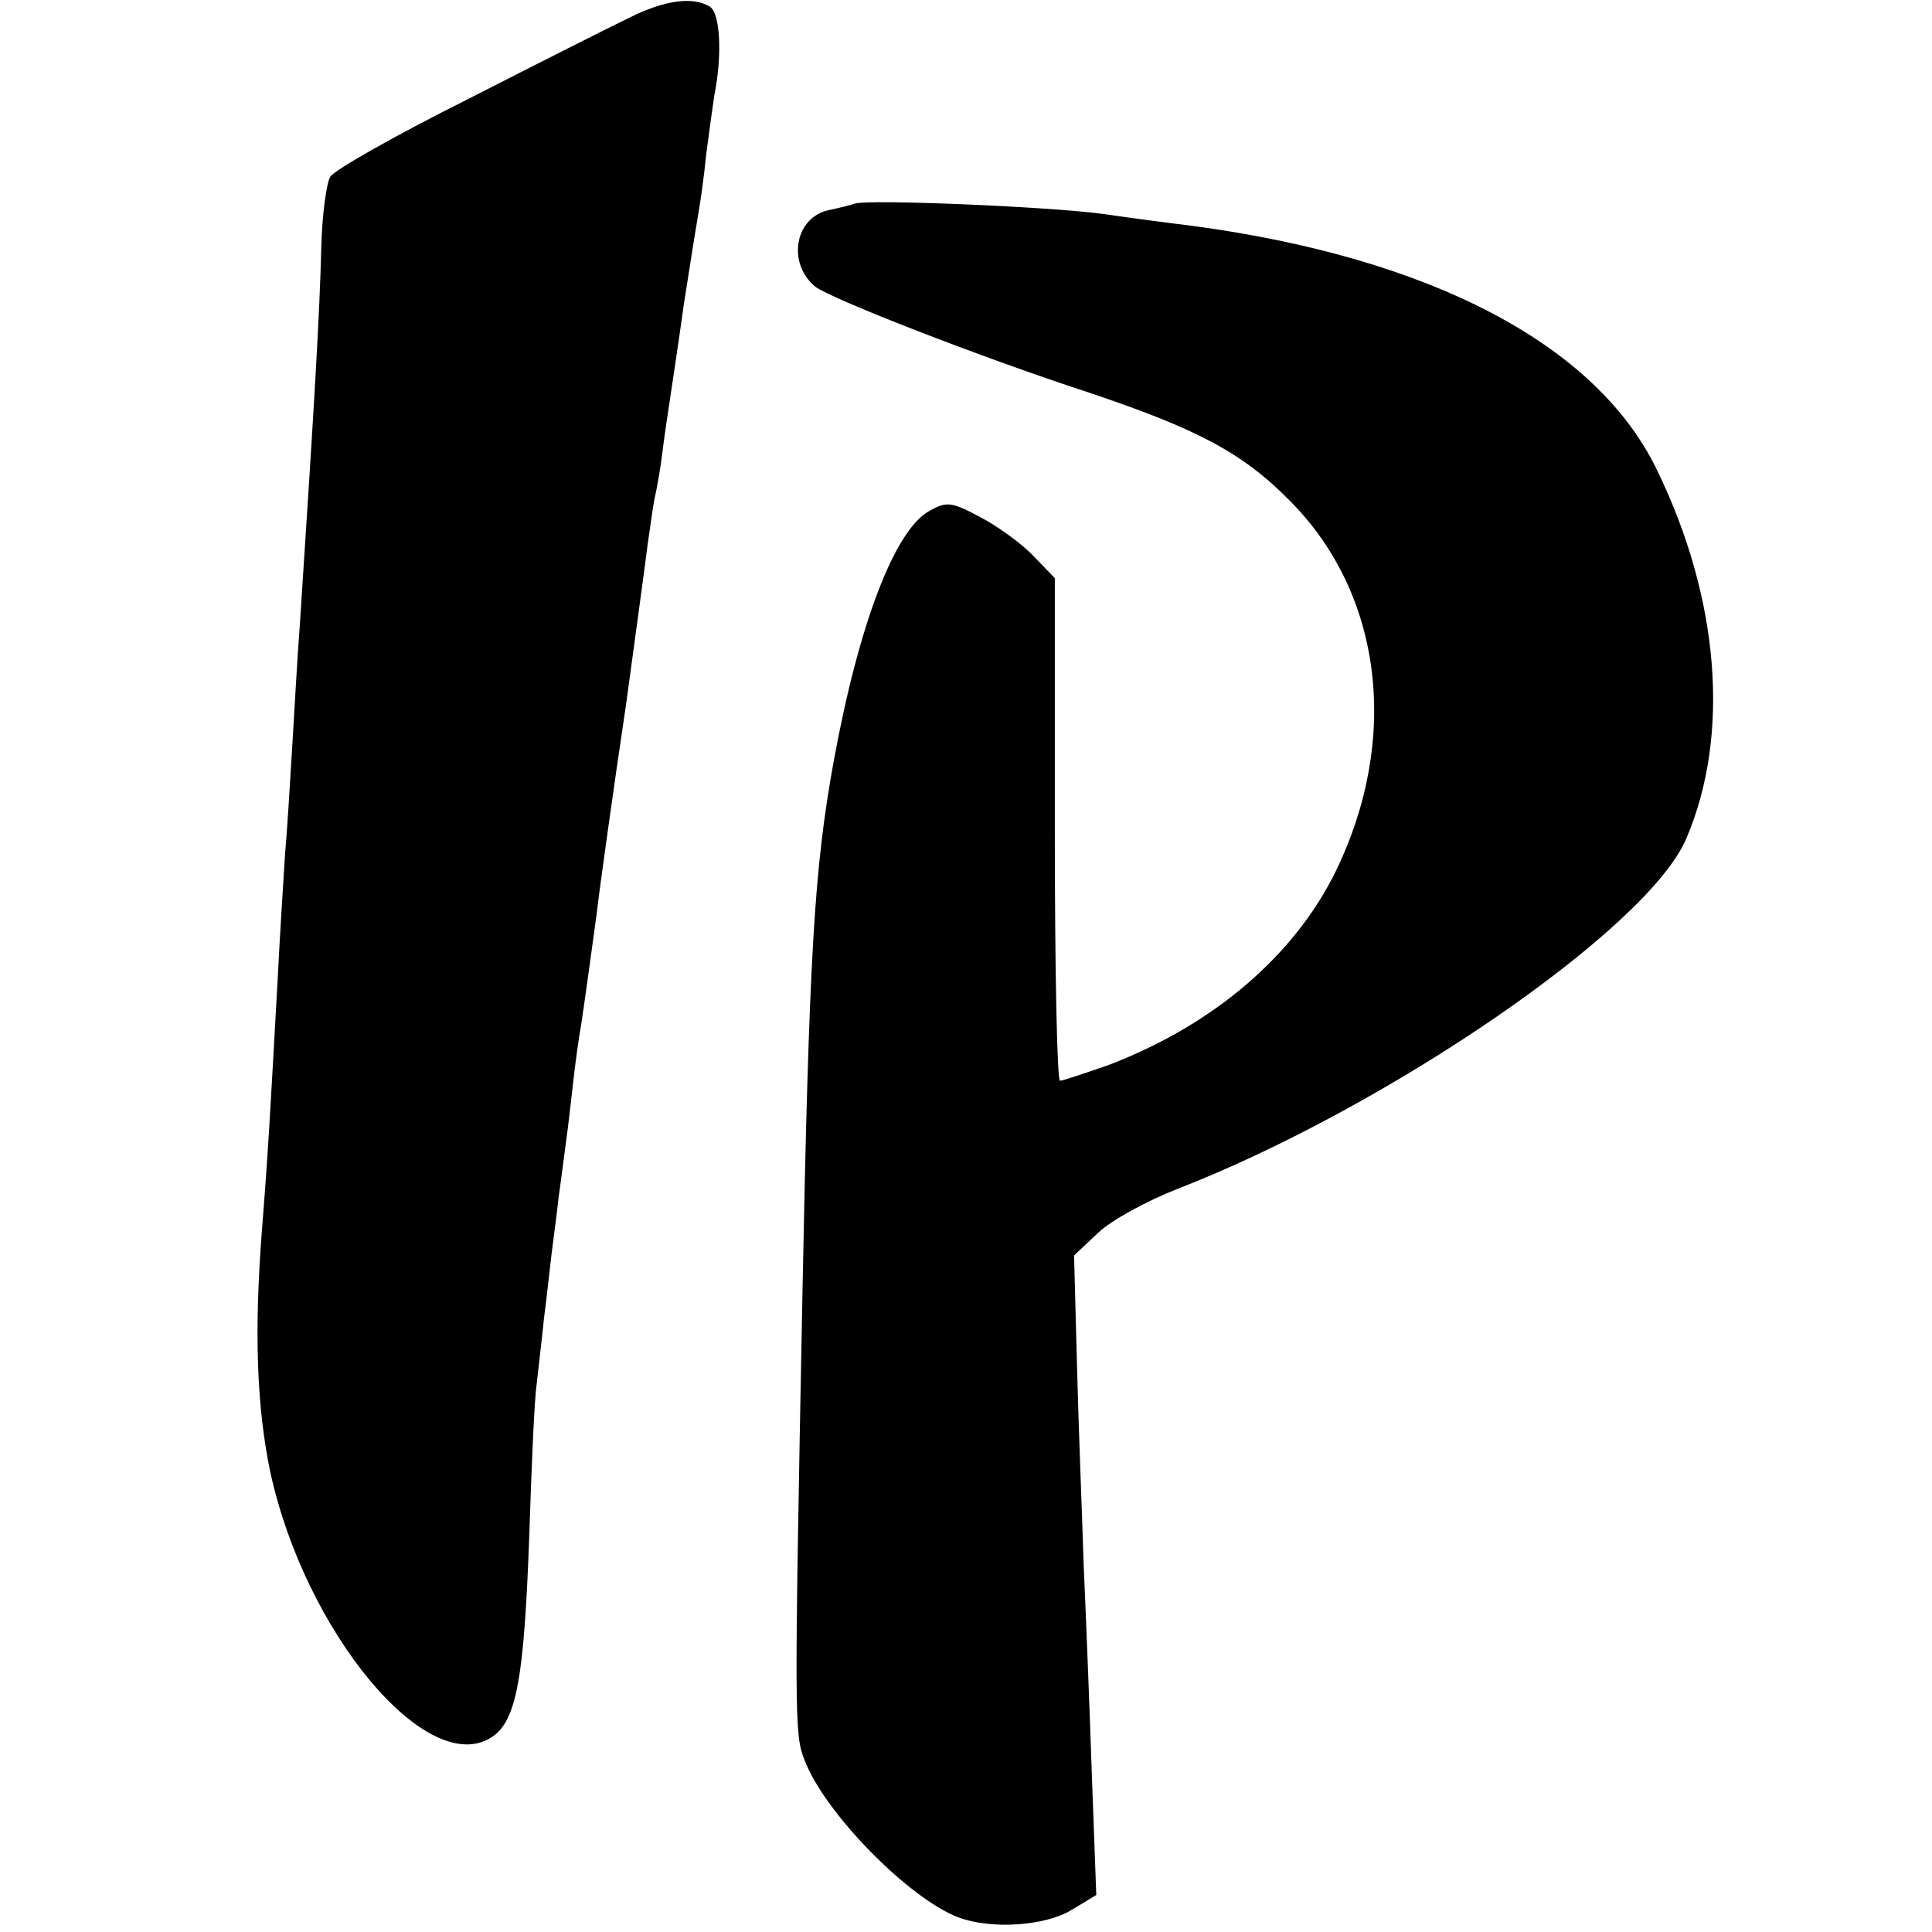 <svg version="1" xmlns="http://www.w3.org/2000/svg" width="348" height="348" viewBox="0 0 261 261"><path d="M85 2.4c-2.5 1.2-12.4 6.2-22 11.1-9.6 4.8-17.9 9.5-18.4 10.4-.5.9-1.1 5.2-1.2 9.6-.2 8.5-.9 20.6-2.9 51-.3 3.8-.7 11-1 16-.3 4.9-.7 11.7-1 15-.2 3.3-.7 10.9-1 17-1 17.9-1.3 23.5-2.1 33.5-1.1 14.1-.7 24.1 1.1 32.8 4.7 21.7 21.2 41.5 29.9 35.9 3.4-2.2 4.4-8 5.1-27.2.3-9.4.7-18.6 1-20.5.2-1.9.7-6 1-9 .4-3 .8-6.9 1-8.5.2-1.7.7-5.3 1-8 .4-2.8.8-6.1 1-7.5.2-1.4.6-4.8.9-7.5.3-2.8.8-6.4 1.1-8 .6-3.9 1.4-10 2.1-15 .4-3.5 2.3-17.1 4-28.5 1.1-8.1 2.3-16.8 2.9-21.5.4-2.8.8-5.7 1-6.5.2-.8.7-3.5 1-6 .3-2.5.8-5.6 1-7 .2-1.4 1.1-7.2 1.9-13 .9-5.8 1.8-11.4 2-12.5.2-1.1.7-4.5 1-7.6.4-3.1.9-6.7 1.1-8 1.1-5.5.8-11.1-.6-12C93.6-.5 89.8 0 85 2.4zM115.5 27.5c-.5.2-2.2.6-3.6.9-4.5 1-5.6 7.1-1.8 10.3 2 1.6 22.2 9.5 36.9 14.3 14.6 4.9 20.8 8.1 27.2 14.6 12.5 12.5 15 32 6.3 50-5.6 11.5-16.6 20.9-30.8 26.3-3.2 1.1-6.1 2.1-6.5 2.1-.4 0-.7-15.3-.7-33.9v-34l-2.9-3c-1.5-1.6-4.8-4-7.1-5.2-3.9-2.1-4.6-2.2-6.9-.9-4.7 2.5-9.6 15.3-13 34-2.6 14.4-3.3 25.7-4.2 72-1.1 57.4-1.1 59.3.3 62.8 2.7 7.1 14 18.6 20.7 21.2 4.5 1.7 11.8 1.2 15.4-1l3.3-2-.6-16.3c-.3-8.9-.8-21.6-1.1-28.2-.2-6.6-.7-18.7-.9-26.9l-.4-15 3.3-3.1c1.8-1.7 6.6-4.3 10.7-5.9 28.3-11 63.5-35.1 68.7-47.3 6-14 4.5-32.5-4-49.9-8.2-16.9-30.6-28.6-62.8-32.9-2.5-.3-7.9-1-12-1.6-7.4-1-31.6-2-33.5-1.4z"/></svg>